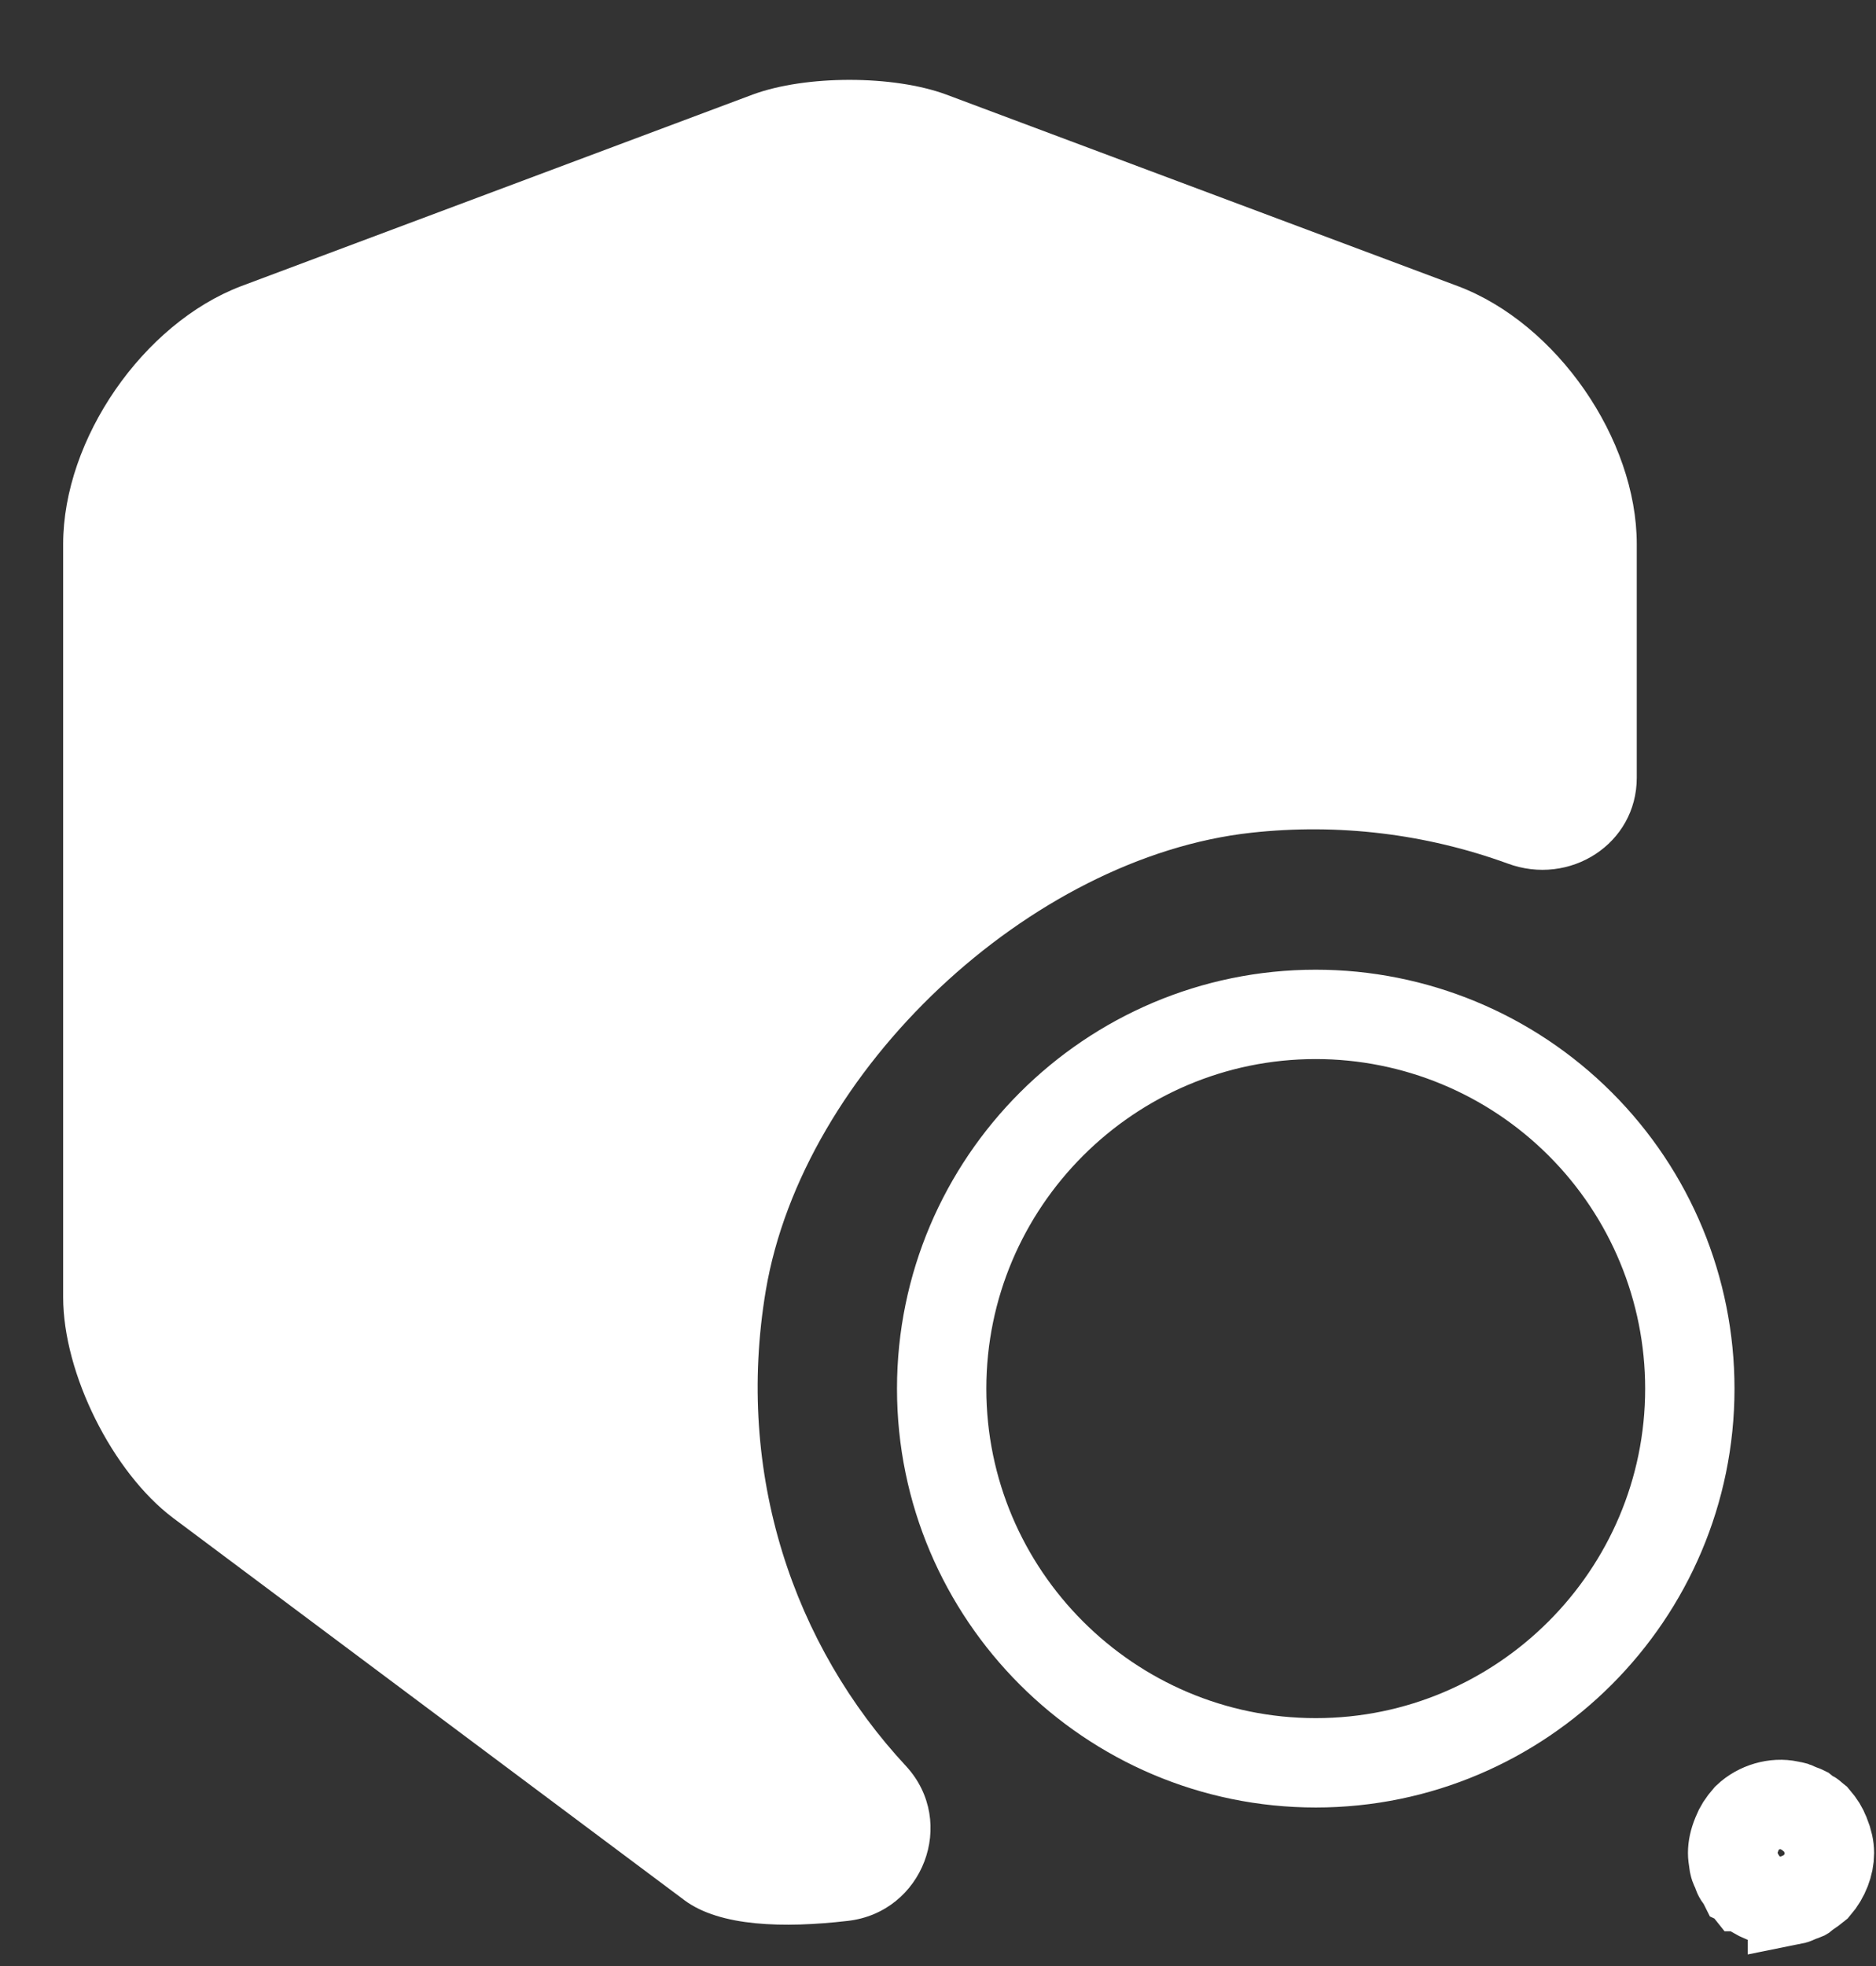 <svg width="21" height="22" viewBox="0 0 21 22" fill="none" xmlns="http://www.w3.org/2000/svg">
<rect x="0" y="0" width="21" height="22" fill="#333333" stroke="none"/>
<path d="M18.322 6.089V8.703C18.322 9.443 17.572 9.922 16.874 9.662C15.958 9.329 14.978 9.212 14.009 9.318C11.53 9.589 8.988 11.974 8.572 14.443C8.228 16.495 8.884 18.412 10.145 19.766C10.717 20.391 10.332 21.401 9.488 21.495C8.77 21.578 8.061 21.558 7.665 21.266L1.936 16.985C1.259 16.474 0.707 15.37 0.707 14.516V6.089C0.707 4.912 1.603 3.62 2.697 3.203L8.426 1.058C9.02 0.839 9.999 0.839 10.592 1.058L16.322 3.203C17.426 3.62 18.322 4.912 18.322 6.089Z" fill="white"/>
<path d="M19.52 21.08C19.517 21.078 19.516 21.075 19.514 21.074L19.497 21.04L19.467 21.001C19.461 20.993 19.457 20.985 19.454 20.977L19.442 20.939L19.424 20.903C19.417 20.89 19.413 20.877 19.41 20.862L19.409 20.856C19.398 20.782 19.395 20.762 19.395 20.735C19.395 20.675 19.409 20.605 19.44 20.531L19.44 20.531L19.445 20.518C19.468 20.459 19.5 20.408 19.559 20.34C19.684 20.221 19.872 20.168 20.028 20.202L20.046 20.206L20.064 20.209C20.079 20.211 20.09 20.214 20.109 20.224L20.141 20.239L20.175 20.251C20.182 20.253 20.189 20.256 20.194 20.259C20.196 20.26 20.198 20.261 20.198 20.261L20.239 20.294L20.276 20.312C20.278 20.313 20.28 20.315 20.282 20.317C20.29 20.324 20.299 20.331 20.313 20.343L20.314 20.344C20.318 20.347 20.322 20.351 20.327 20.355C20.379 20.416 20.407 20.463 20.428 20.518L20.428 20.518L20.434 20.531C20.464 20.605 20.479 20.675 20.479 20.735C20.479 20.86 20.426 21 20.333 21.108C20.296 21.138 20.266 21.161 20.232 21.183L20.214 21.195L20.198 21.208C20.198 21.208 20.196 21.209 20.194 21.211C20.189 21.213 20.182 21.216 20.175 21.219L20.141 21.23L20.109 21.246C20.09 21.255 20.079 21.258 20.064 21.261L20.064 21.26L20.053 21.262C19.992 21.272 19.954 21.276 19.937 21.276C19.803 21.276 19.67 21.225 19.561 21.129C19.555 21.122 19.55 21.116 19.546 21.111L19.545 21.111C19.533 21.096 19.526 21.088 19.52 21.08ZM10.541 15.539C10.541 13.232 12.421 11.351 14.729 11.351C15.839 11.351 16.904 11.793 17.689 12.578C18.475 13.363 18.916 14.428 18.916 15.539C18.916 17.846 17.036 19.726 14.729 19.726C12.421 19.726 10.541 17.846 10.541 15.539Z" stroke="white"/>
</svg>
